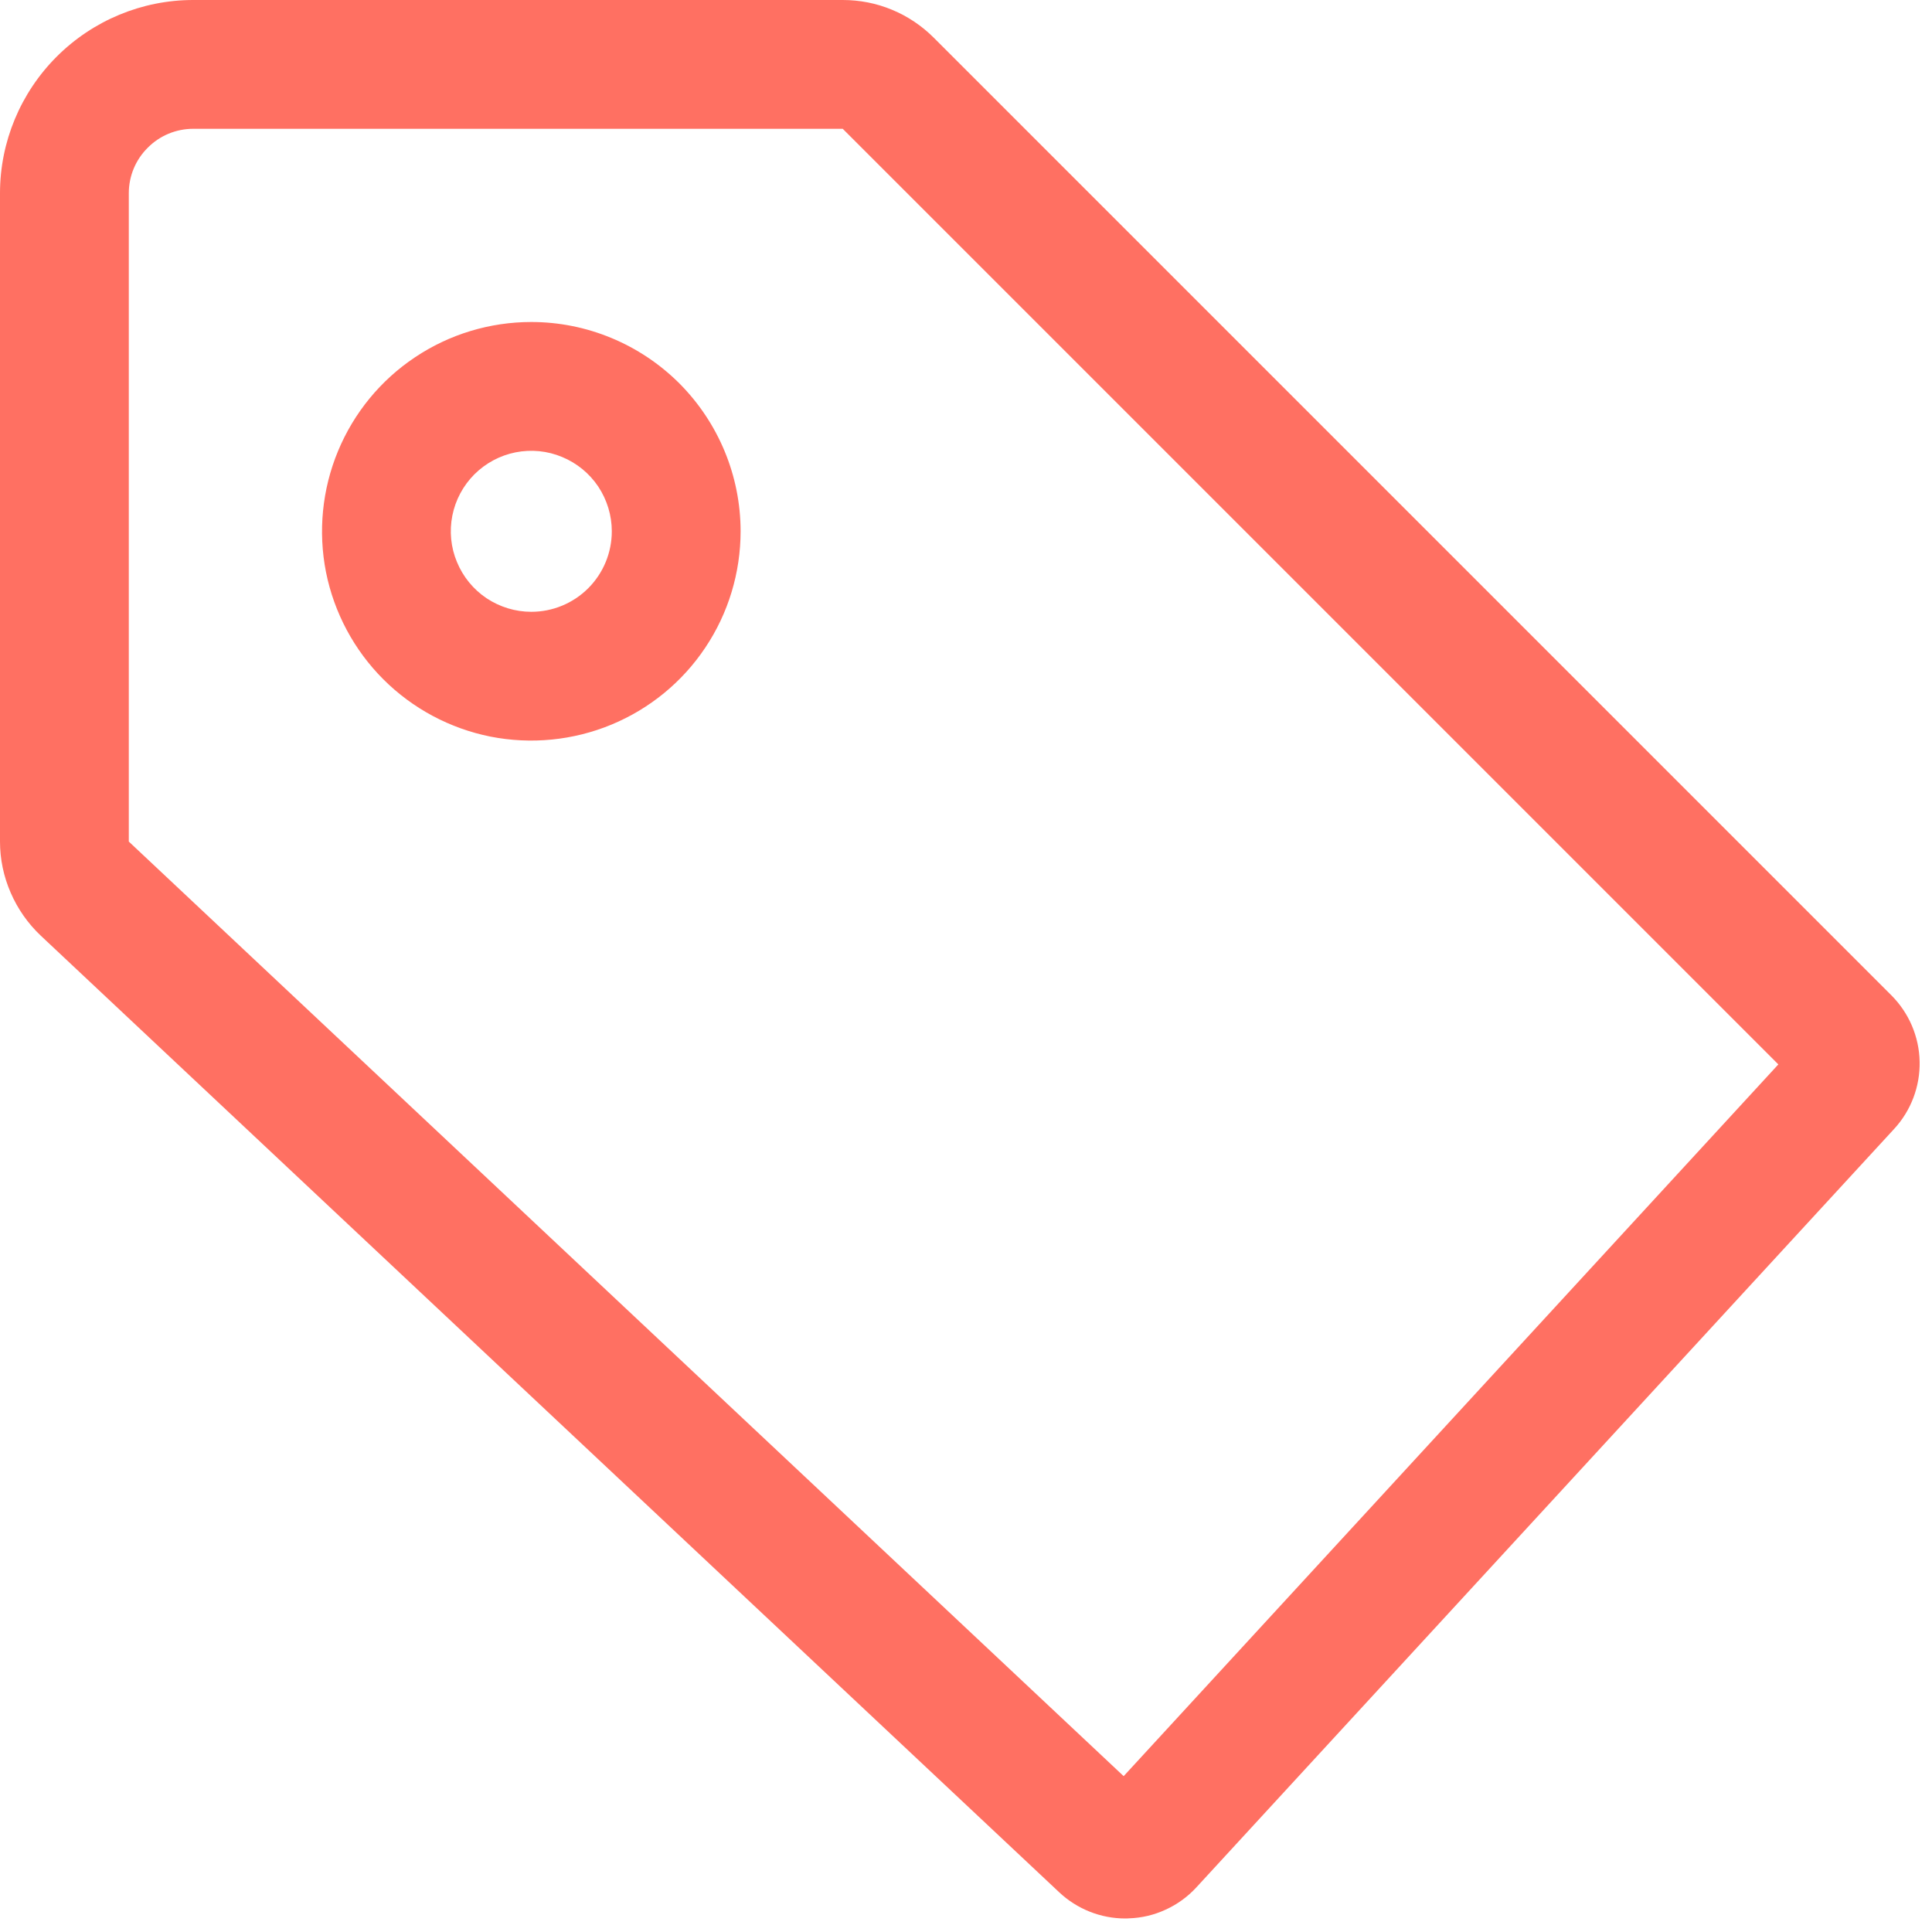 <svg width="15" height="15" viewBox="0 0 15 15" fill="none" xmlns="http://www.w3.org/2000/svg">
<path d="M14.684 7.727L7.25 0.293C7.157 0.2 7.047 0.126 6.926 0.076C6.804 0.025 6.674 -0 6.543 3.61767e-06H1.5C1.102 0 0.721 0.159 0.44 0.44C0.159 0.721 0 1.102 0 1.5V6.534C0 6.67 0.028 6.805 0.083 6.931C0.137 7.056 0.216 7.169 0.315 7.263L8.223 14.691C8.362 14.822 8.546 14.895 8.736 14.895C8.746 14.895 8.755 14.895 8.764 14.894C8.864 14.891 8.961 14.868 9.051 14.826C9.141 14.785 9.222 14.726 9.289 14.653L14.706 8.765C14.837 8.623 14.908 8.435 14.904 8.242C14.9 8.048 14.821 7.864 14.684 7.727ZM8.724 13.79L1 6.534V1.5C1 1.367 1.053 1.24 1.147 1.147C1.24 1.053 1.367 1 1.5 1H6.543L13.807 8.264L8.724 13.79Z" fill="#FF7062"/>
<path d="M4.125 2.5C3.804 2.5 3.489 2.595 3.222 2.774C2.955 2.952 2.747 3.206 2.624 3.503C2.501 3.8 2.469 4.127 2.531 4.442C2.594 4.757 2.749 5.047 2.976 5.274C3.203 5.501 3.493 5.656 3.808 5.719C4.123 5.781 4.45 5.749 4.747 5.626C5.044 5.503 5.298 5.295 5.476 5.028C5.655 4.761 5.75 4.446 5.75 4.125C5.75 3.694 5.578 3.281 5.274 2.976C4.969 2.672 4.556 2.5 4.125 2.5ZM4.125 4.75C4.001 4.75 3.881 4.713 3.778 4.645C3.675 4.576 3.595 4.478 3.548 4.364C3.5 4.25 3.488 4.124 3.512 4.003C3.536 3.882 3.596 3.77 3.683 3.683C3.77 3.596 3.882 3.536 4.003 3.512C4.124 3.488 4.25 3.5 4.364 3.548C4.478 3.595 4.576 3.675 4.645 3.778C4.713 3.881 4.75 4.001 4.75 4.125C4.75 4.291 4.684 4.45 4.567 4.567C4.45 4.684 4.291 4.75 4.125 4.75V4.75Z" fill="#FF7062"/>
</svg>
